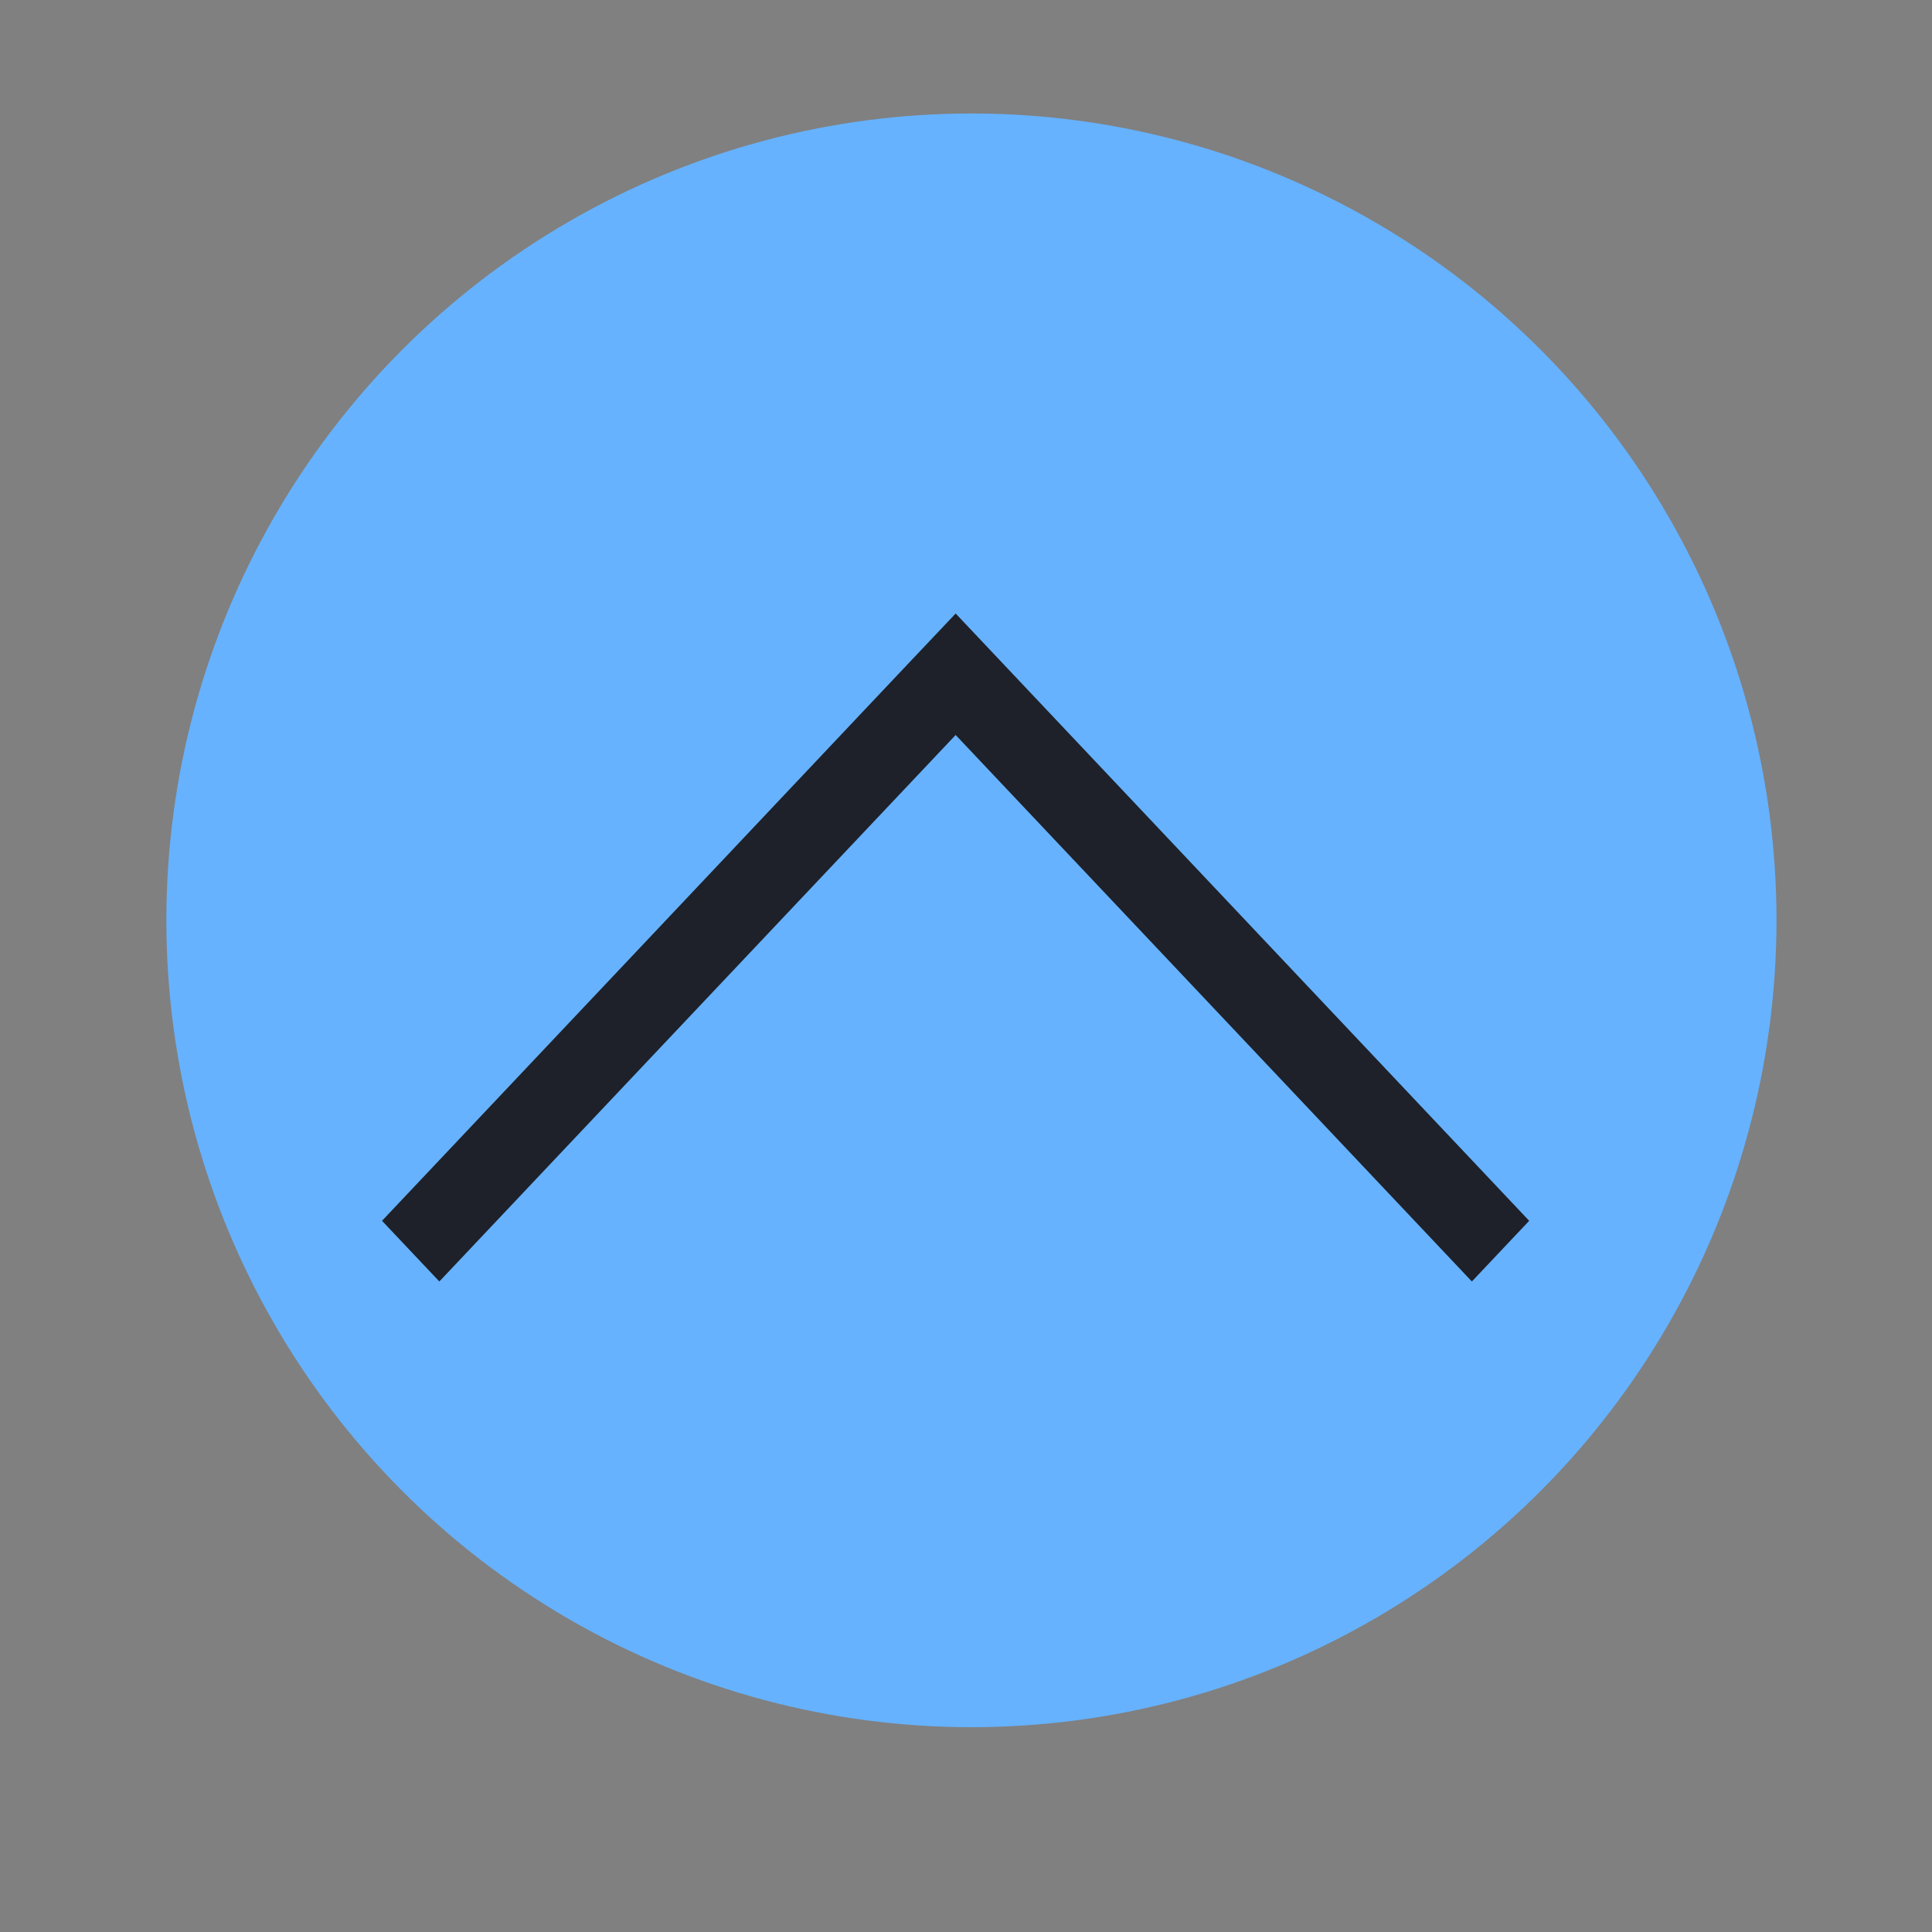 <?xml version="1.0" encoding="UTF-8" standalone="no"?>
<svg viewBox="0 0 50 50"
 xmlns="http://www.w3.org/2000/svg" xmlns:xlink="http://www.w3.org/1999/xlink"  version="1.2" baseProfile="tiny">
<rect x="0" y="0" width="50" height="50" fill="#808080" stroke="none"/>
<title>Qt SVG Document</title>
<desc>Generated with Qt</desc>
<defs>
</defs>
<g fill="none" stroke="black" stroke-width="1" fill-rule="evenodd" stroke-linecap="square" stroke-linejoin="bevel" >

<g fill="#ffffff" fill-opacity="1" stroke="none" transform="matrix(2.778,0,0,2.941,-100,-70.882)"
font-family="Noto Sans" font-size="10" font-weight="400" font-style="normal" 
opacity="3.92157e-05" >
<rect x="36" y="24.1" width="18" height="17"/>
</g>

<g fill="#66b2ff" fill-opacity="1" stroke="none" transform="matrix(2.778,0,0,2.941,-100,-70.882)"
font-family="Noto Sans" font-size="10" font-weight="400" font-style="normal" 
>
<ellipse cx="45.047" cy="32.2" rx="7.5" ry="7.1"/>
</g>

<g fill="#1e2129" fill-opacity="1" stroke="none" transform="matrix(2.778,0,0,2.941,-100,-70.882)"
font-family="Noto Sans" font-size="10" font-weight="400" font-style="normal" 
>
<path vector-effect="none" fill-rule="nonzero" d="M39.556,34.844 L40.625,33.775 L42.228,32.172 L44.365,30.034 L44.9,29.5 L45.434,30.034 L50.243,34.844 L49.709,35.378 L48.64,34.309 L44.9,30.569 L41.159,34.309 L40.09,35.378 L39.556,34.844"/>
</g>

<g fill="none" stroke="#000000" stroke-opacity="1" stroke-width="1" stroke-linecap="square" stroke-linejoin="bevel" transform="matrix(1,0,0,1,0,0)"
font-family="Noto Sans" font-size="10" font-weight="400" font-style="normal" 
>
</g>
</g>
</svg>
